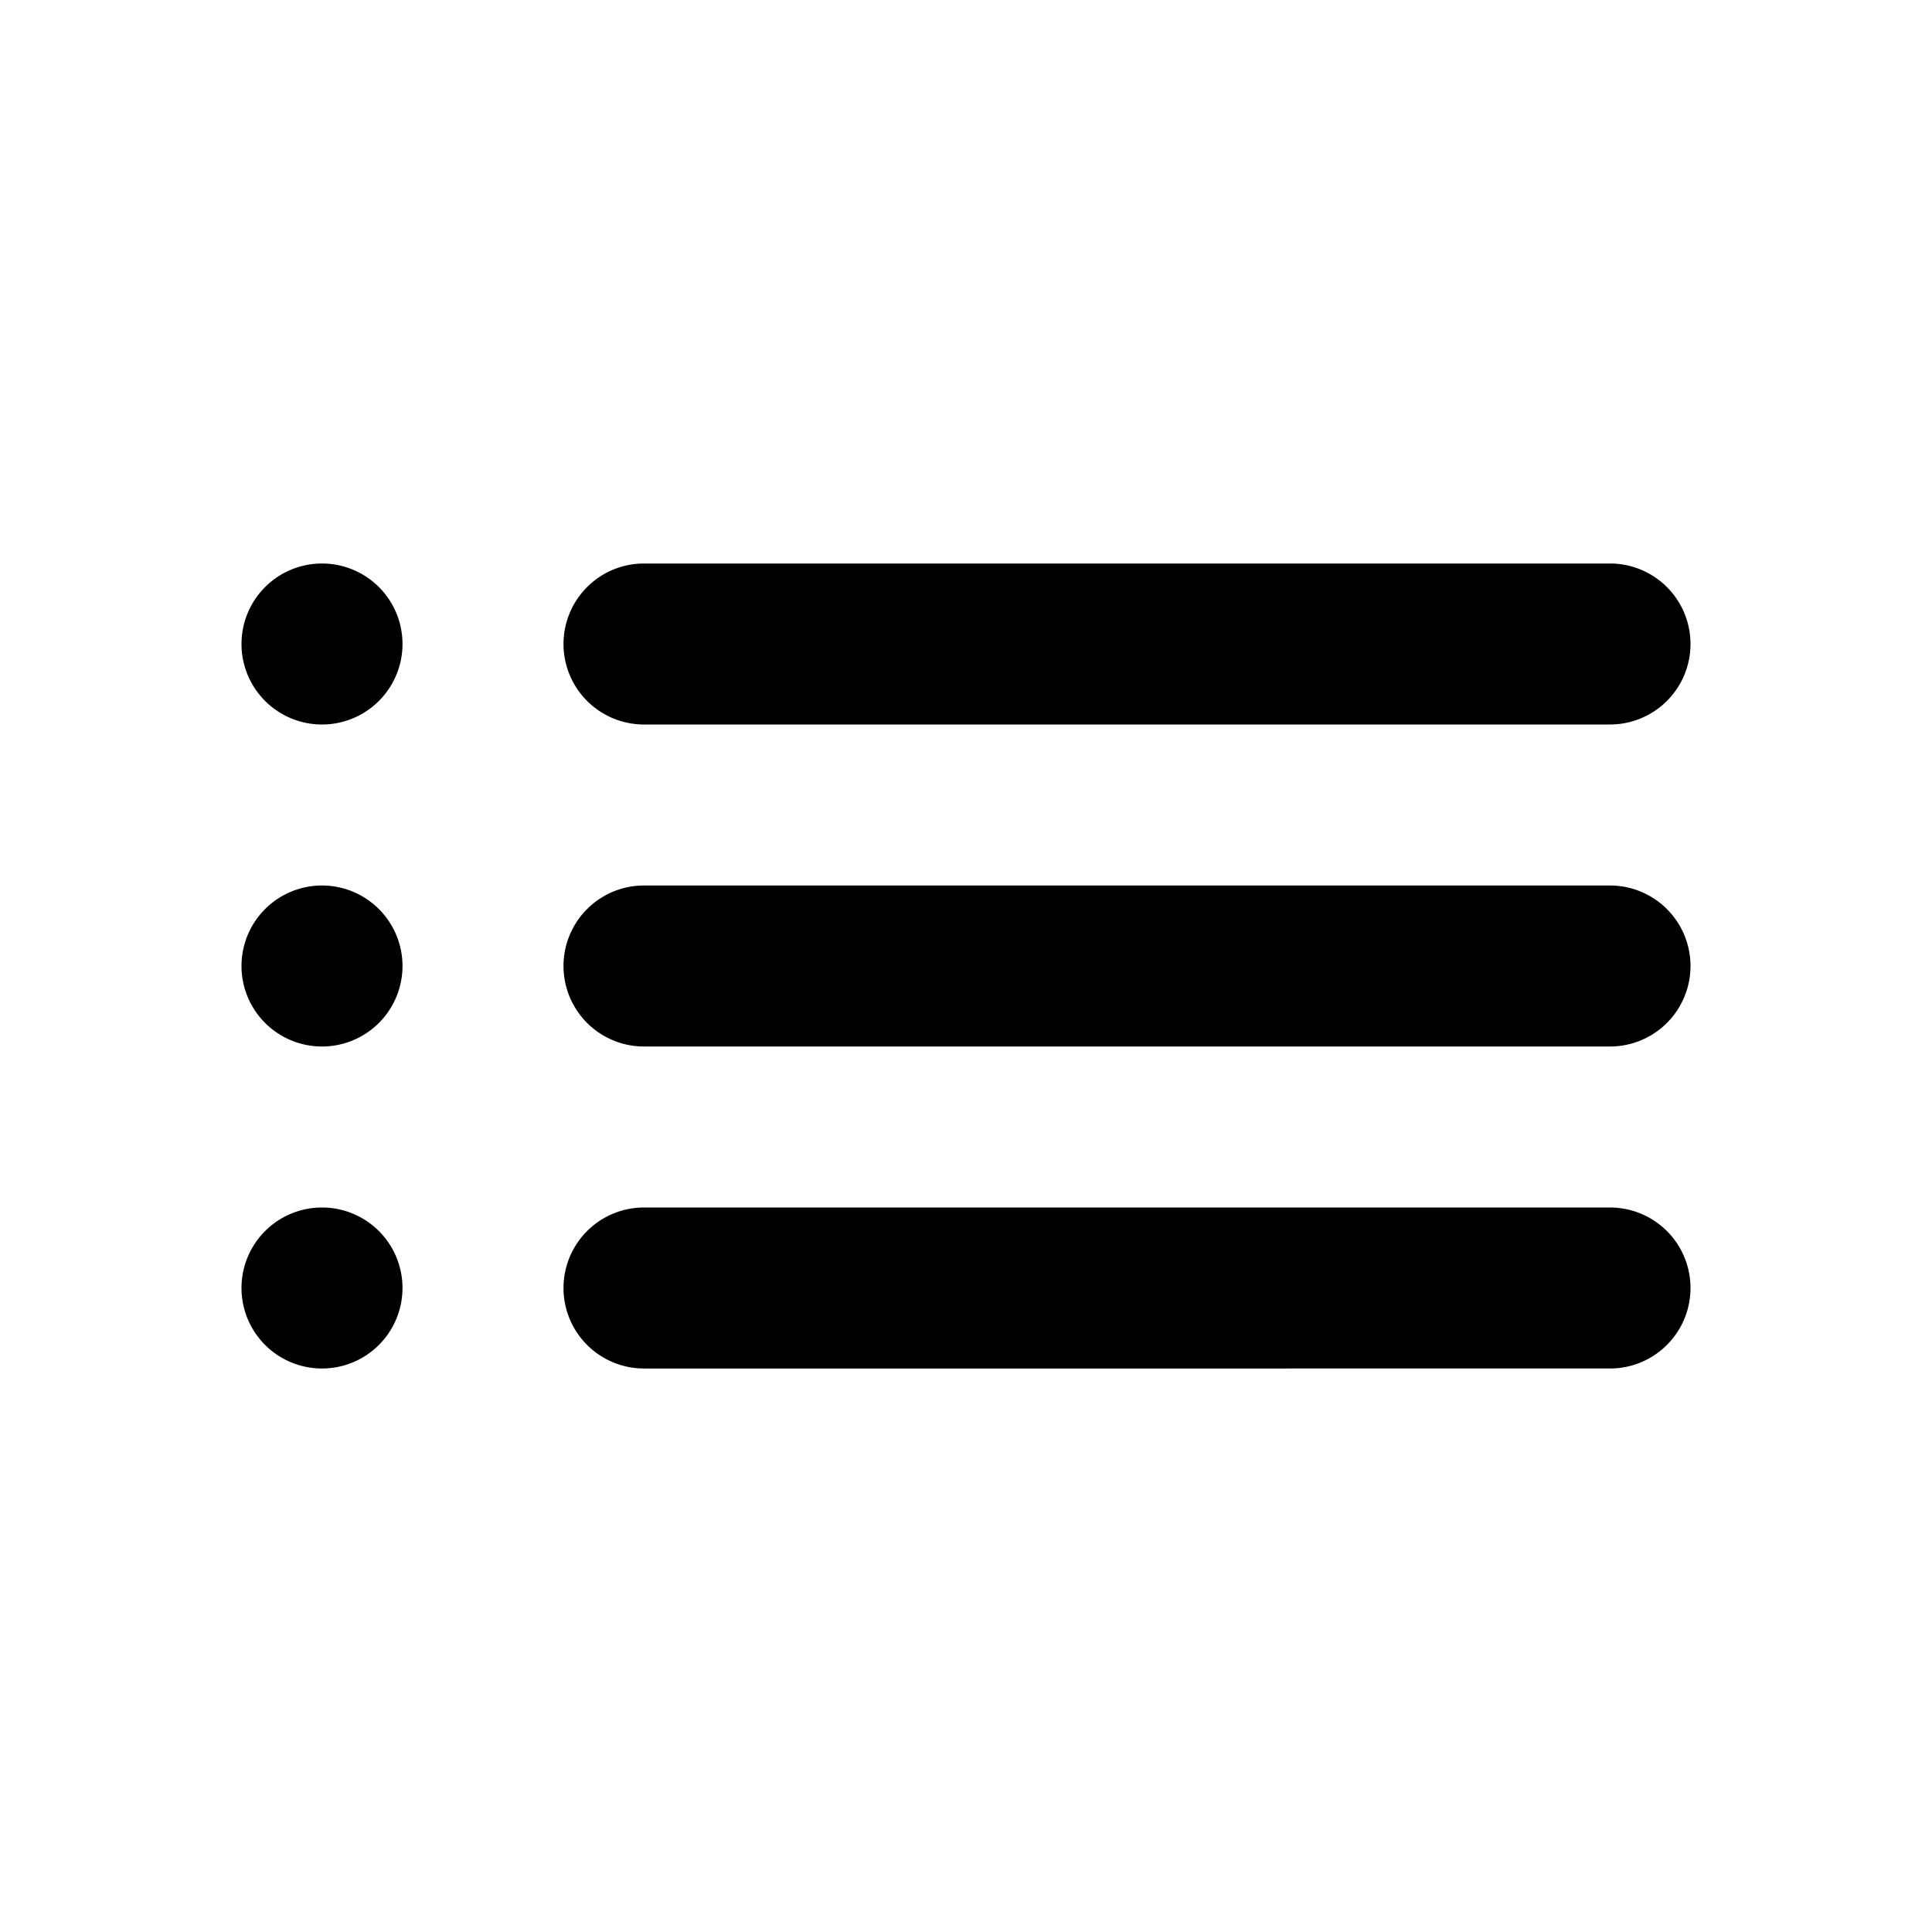 <svg id="icon-list" xmlns="http://www.w3.org/2000/svg" width="24" height="24" viewBox="0 0 24 24">
  <g id="Gruppe_3249" data-name="Gruppe 3249">
    <path id="Pfad_752" data-name="Pfad 752" d="M0,0H24V24H0Z" fill="none"/>
    <path id="Pfad_753" data-name="Pfad 753" d="M0,0H24V24H0Z" fill="none" opacity="0.87"/>
  </g>
  <path id="Pfad_754" data-name="Pfad 754" d="M4,13a1,1,0,1,0-1-1A1,1,0,0,0,4,13Zm0,4a1,1,0,1,0-1-1A1,1,0,0,0,4,17ZM4,9A1,1,0,1,0,3,8,1,1,0,0,0,4,9Zm4,4H20a1,1,0,0,0,0-2H8a1,1,0,0,0,0,2Zm0,4H20a1,1,0,0,0,0-2H8a1,1,0,0,0,0,2ZM7,8A1,1,0,0,0,8,9H20a1,1,0,0,0,0-2H8A1,1,0,0,0,7,8ZM4,13a1,1,0,1,0-1-1A1,1,0,0,0,4,13Zm0,4a1,1,0,1,0-1-1A1,1,0,0,0,4,17ZM4,9A1,1,0,1,0,3,8,1,1,0,0,0,4,9Zm4,4H20a1,1,0,0,0,0-2H8a1,1,0,0,0,0,2Zm0,4H20a1,1,0,0,0,0-2H8a1,1,0,0,0,0,2ZM7,8A1,1,0,0,0,8,9H20a1,1,0,0,0,0-2H8A1,1,0,0,0,7,8Z"/>
</svg>
